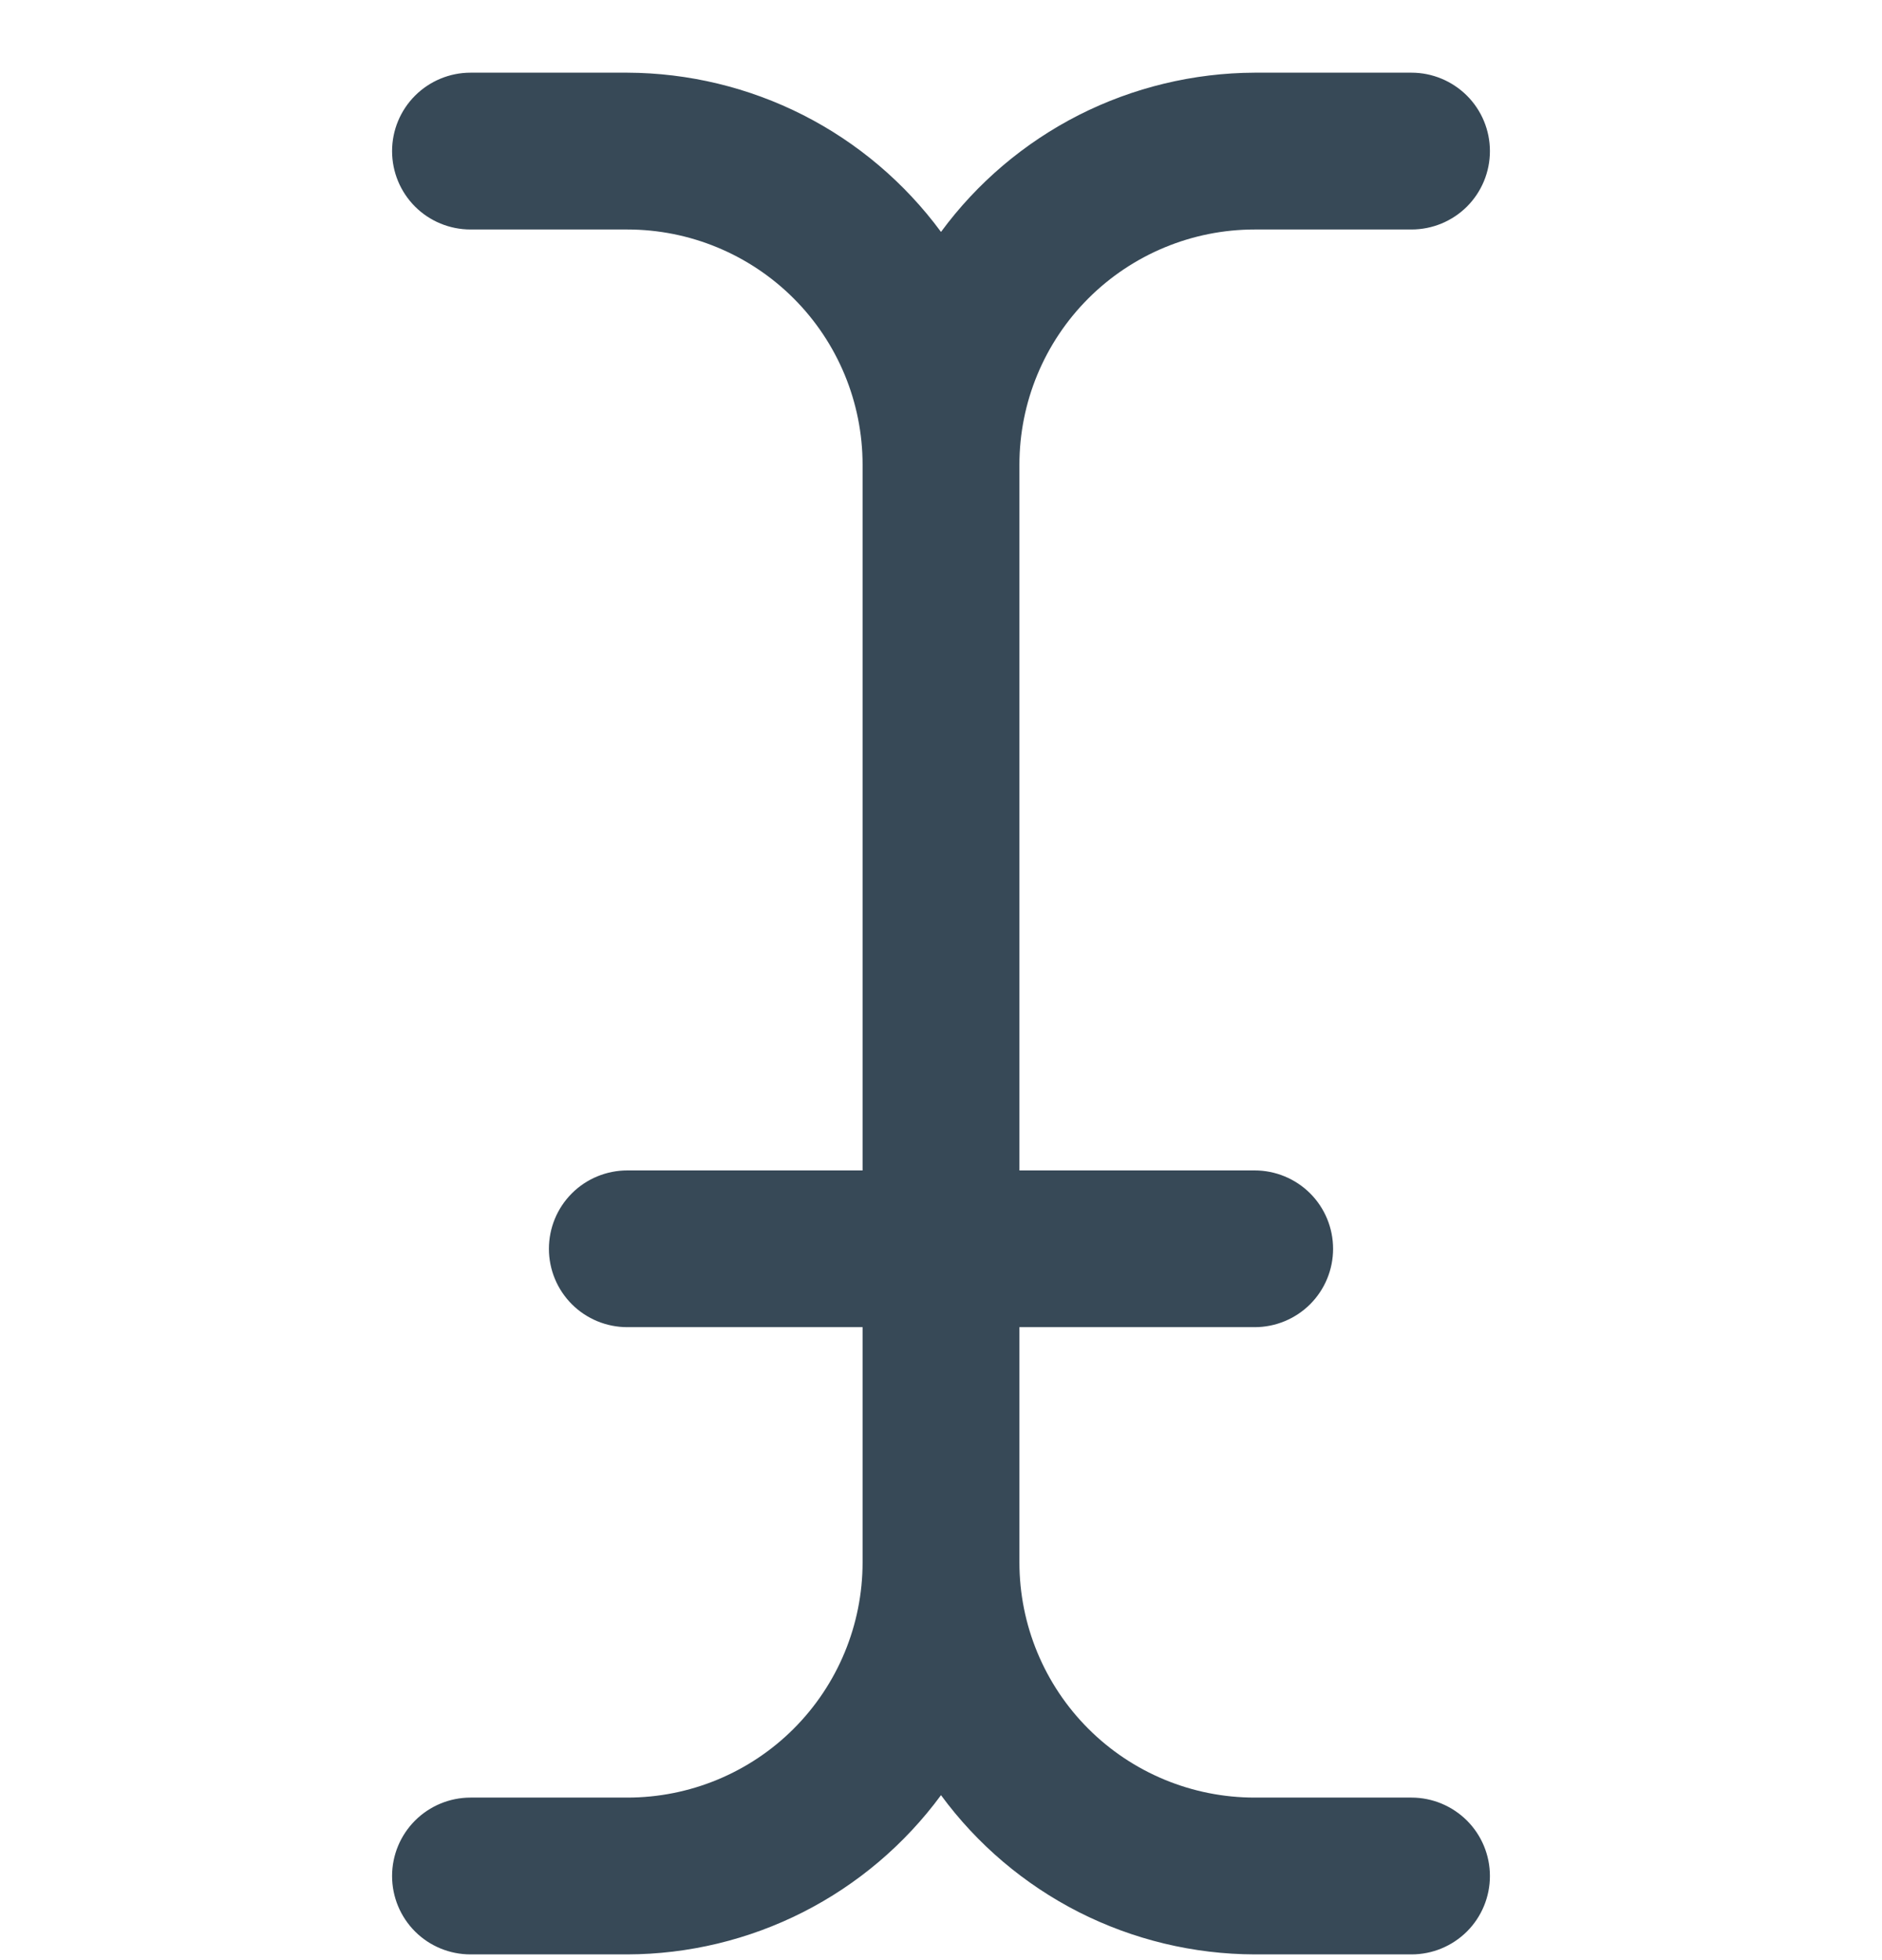 <svg width="24" height="25" viewBox="0 0 24 25" fill="none" xmlns="http://www.w3.org/2000/svg">
<g clip-path="url(#clip0_507_1999)">
<path d="M18 22.927H16C15.204 22.927 14.441 22.611 13.879 22.049C13.316 21.486 13 20.723 13 19.927V16.927H16C16.265 16.927 16.519 16.822 16.707 16.635C16.895 16.447 17 16.193 17 15.928C17 15.662 16.895 15.408 16.707 15.22C16.519 15.033 16.265 14.928 16 14.928H13V5.927C13 5.132 13.316 4.369 13.879 3.806C14.441 3.244 15.204 2.927 16 2.927H18C18.265 2.927 18.519 2.822 18.707 2.635C18.895 2.447 19 2.193 19 1.927C19 1.662 18.895 1.408 18.707 1.22C18.519 1.033 18.265 0.927 18 0.927H16C15.221 0.93 14.453 1.115 13.758 1.467C13.064 1.82 12.461 2.331 12 2.958C11.538 2.331 10.936 1.82 10.241 1.467C9.547 1.115 8.779 0.93 8 0.927L6 0.927C5.735 0.927 5.48 1.033 5.293 1.22C5.105 1.408 5 1.662 5 1.927C5 2.193 5.105 2.447 5.293 2.635C5.48 2.822 5.735 2.927 6 2.927H8C8.796 2.927 9.559 3.244 10.121 3.806C10.684 4.369 11 5.132 11 5.927V14.928H8C7.735 14.928 7.48 15.033 7.293 15.22C7.105 15.408 7 15.662 7 15.928C7 16.193 7.105 16.447 7.293 16.635C7.48 16.822 7.735 16.927 8 16.927H11V19.927C11 20.723 10.684 21.486 10.121 22.049C9.559 22.611 8.796 22.927 8 22.927H6C5.735 22.927 5.48 23.033 5.293 23.22C5.105 23.408 5 23.662 5 23.927C5 24.193 5.105 24.447 5.293 24.635C5.48 24.822 5.735 24.927 6 24.927H8C8.779 24.925 9.547 24.74 10.241 24.388C10.936 24.035 11.538 23.524 12 22.896C12.461 23.524 13.064 24.035 13.758 24.388C14.453 24.74 15.221 24.925 16 24.927H18C18.265 24.927 18.519 24.822 18.707 24.635C18.895 24.447 19 24.193 19 23.927C19 23.662 18.895 23.408 18.707 23.22C18.519 23.033 18.265 22.927 18 22.927Z" fill="#374957"/>
</g>
<defs>
<clipPath id="clip0_507_1999">
<rect width="24" height="24" fill="white" transform="translate(0 0.927)"/>
</clipPath>
</defs>
</svg>
